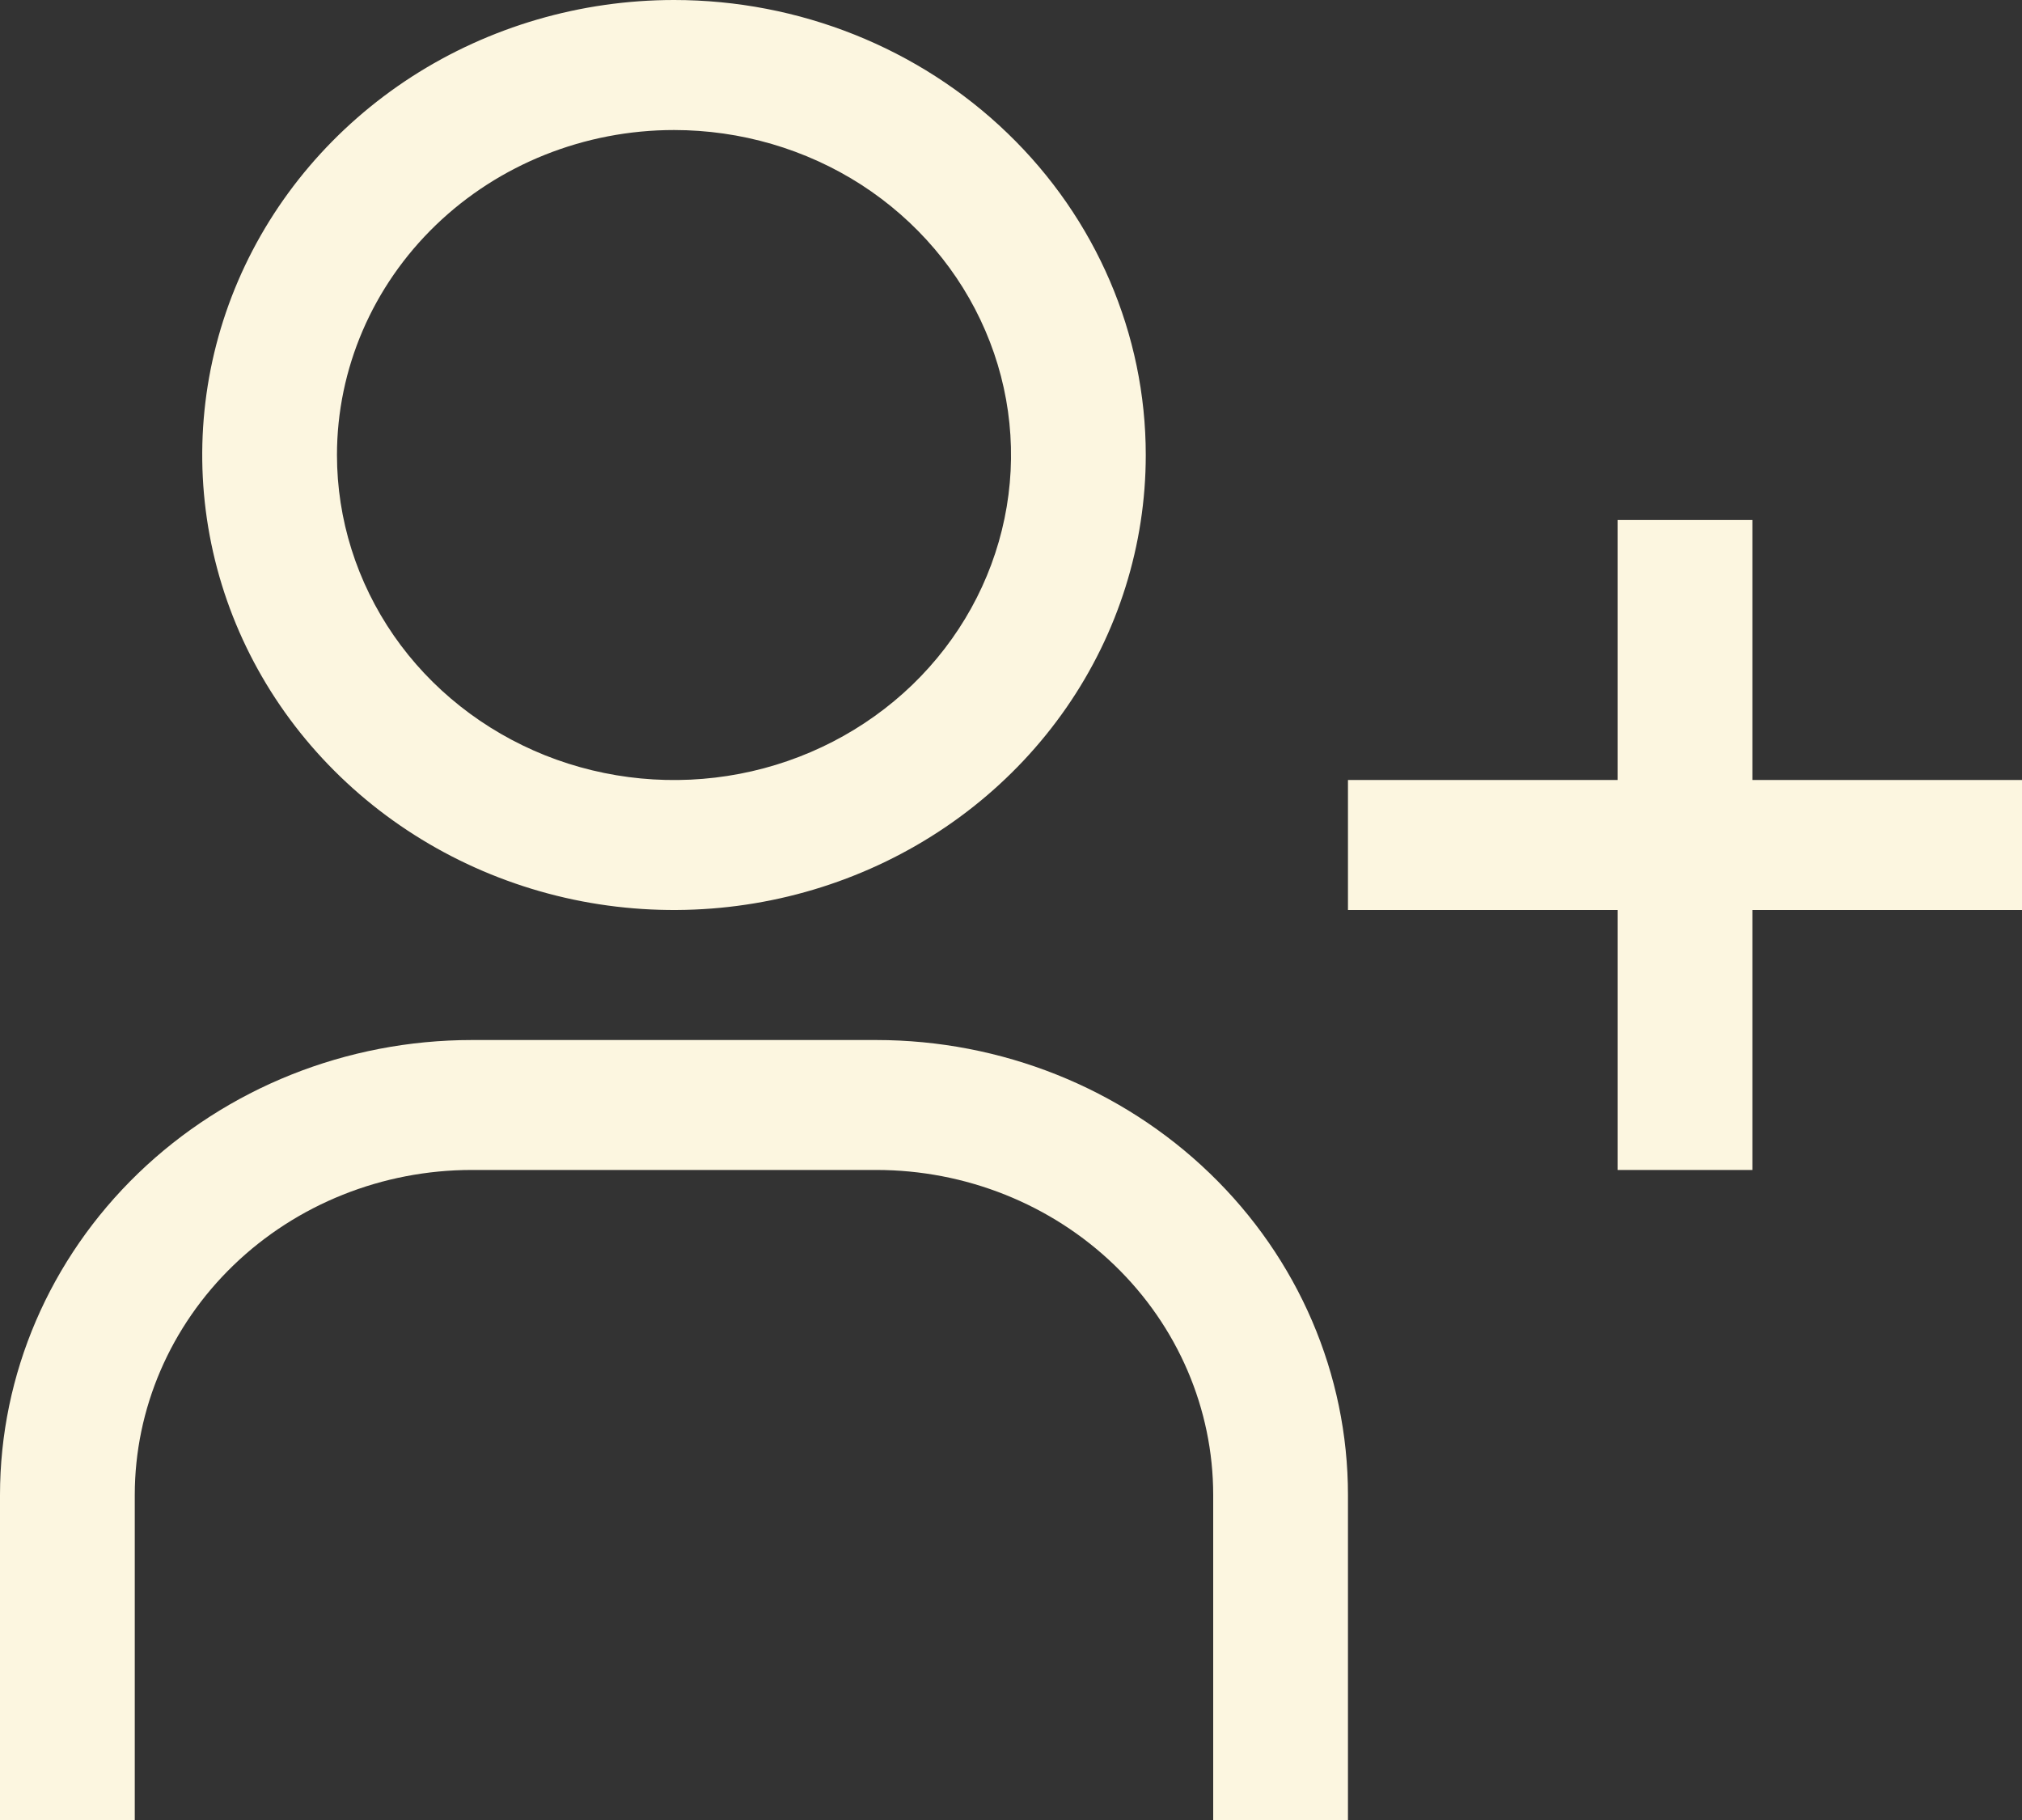 <svg width="20" height="18" viewBox="0 0 20 18" fill="none" xmlns="http://www.w3.org/2000/svg">
<rect x="0" y="0" width="20" height="18" fill="#333333" stroke="none"/>
<path d="M20 7.714H17.333V5.143H16V7.714H13.333V9H16V11.571H17.333V9H20V7.714ZM6.667 1.286C7.326 1.286 7.97 1.474 8.519 1.827C9.067 2.181 9.494 2.683 9.746 3.27C9.999 3.857 10.065 4.504 9.936 5.127C9.807 5.751 9.49 6.323 9.024 6.773C8.558 7.222 7.964 7.529 7.317 7.653C6.67 7.777 6 7.713 5.391 7.47C4.782 7.226 4.261 6.814 3.895 6.286C3.529 5.757 3.333 5.136 3.333 4.5C3.333 3.648 3.685 2.83 4.31 2.227C4.935 1.624 5.783 1.286 6.667 1.286ZM6.667 0C5.744 0 4.841 0.264 4.074 0.758C3.307 1.253 2.708 1.956 2.355 2.778C2.002 3.6 1.91 4.505 2.09 5.378C2.27 6.251 2.714 7.053 3.367 7.682C4.019 8.311 4.851 8.74 5.756 8.914C6.661 9.087 7.6 8.998 8.453 8.657C9.305 8.317 10.034 7.74 10.547 7C11.06 6.26 11.333 5.39 11.333 4.5C11.333 3.307 10.842 2.162 9.966 1.318C9.091 0.474 7.904 0 6.667 0ZM13.333 18H12V14.786C12 13.933 11.649 13.116 11.024 12.513C10.399 11.91 9.551 11.571 8.667 11.571H4.667C3.783 11.571 2.935 11.91 2.31 12.513C1.685 13.116 1.333 13.933 1.333 14.786V18H0V14.786C0 13.592 0.492 12.448 1.367 11.604C2.242 10.76 3.429 10.286 4.667 10.286H8.667C9.904 10.286 11.091 10.76 11.966 11.604C12.842 12.448 13.333 13.592 13.333 14.786V18Z" fill="#FCF6E0"/>
</svg>
